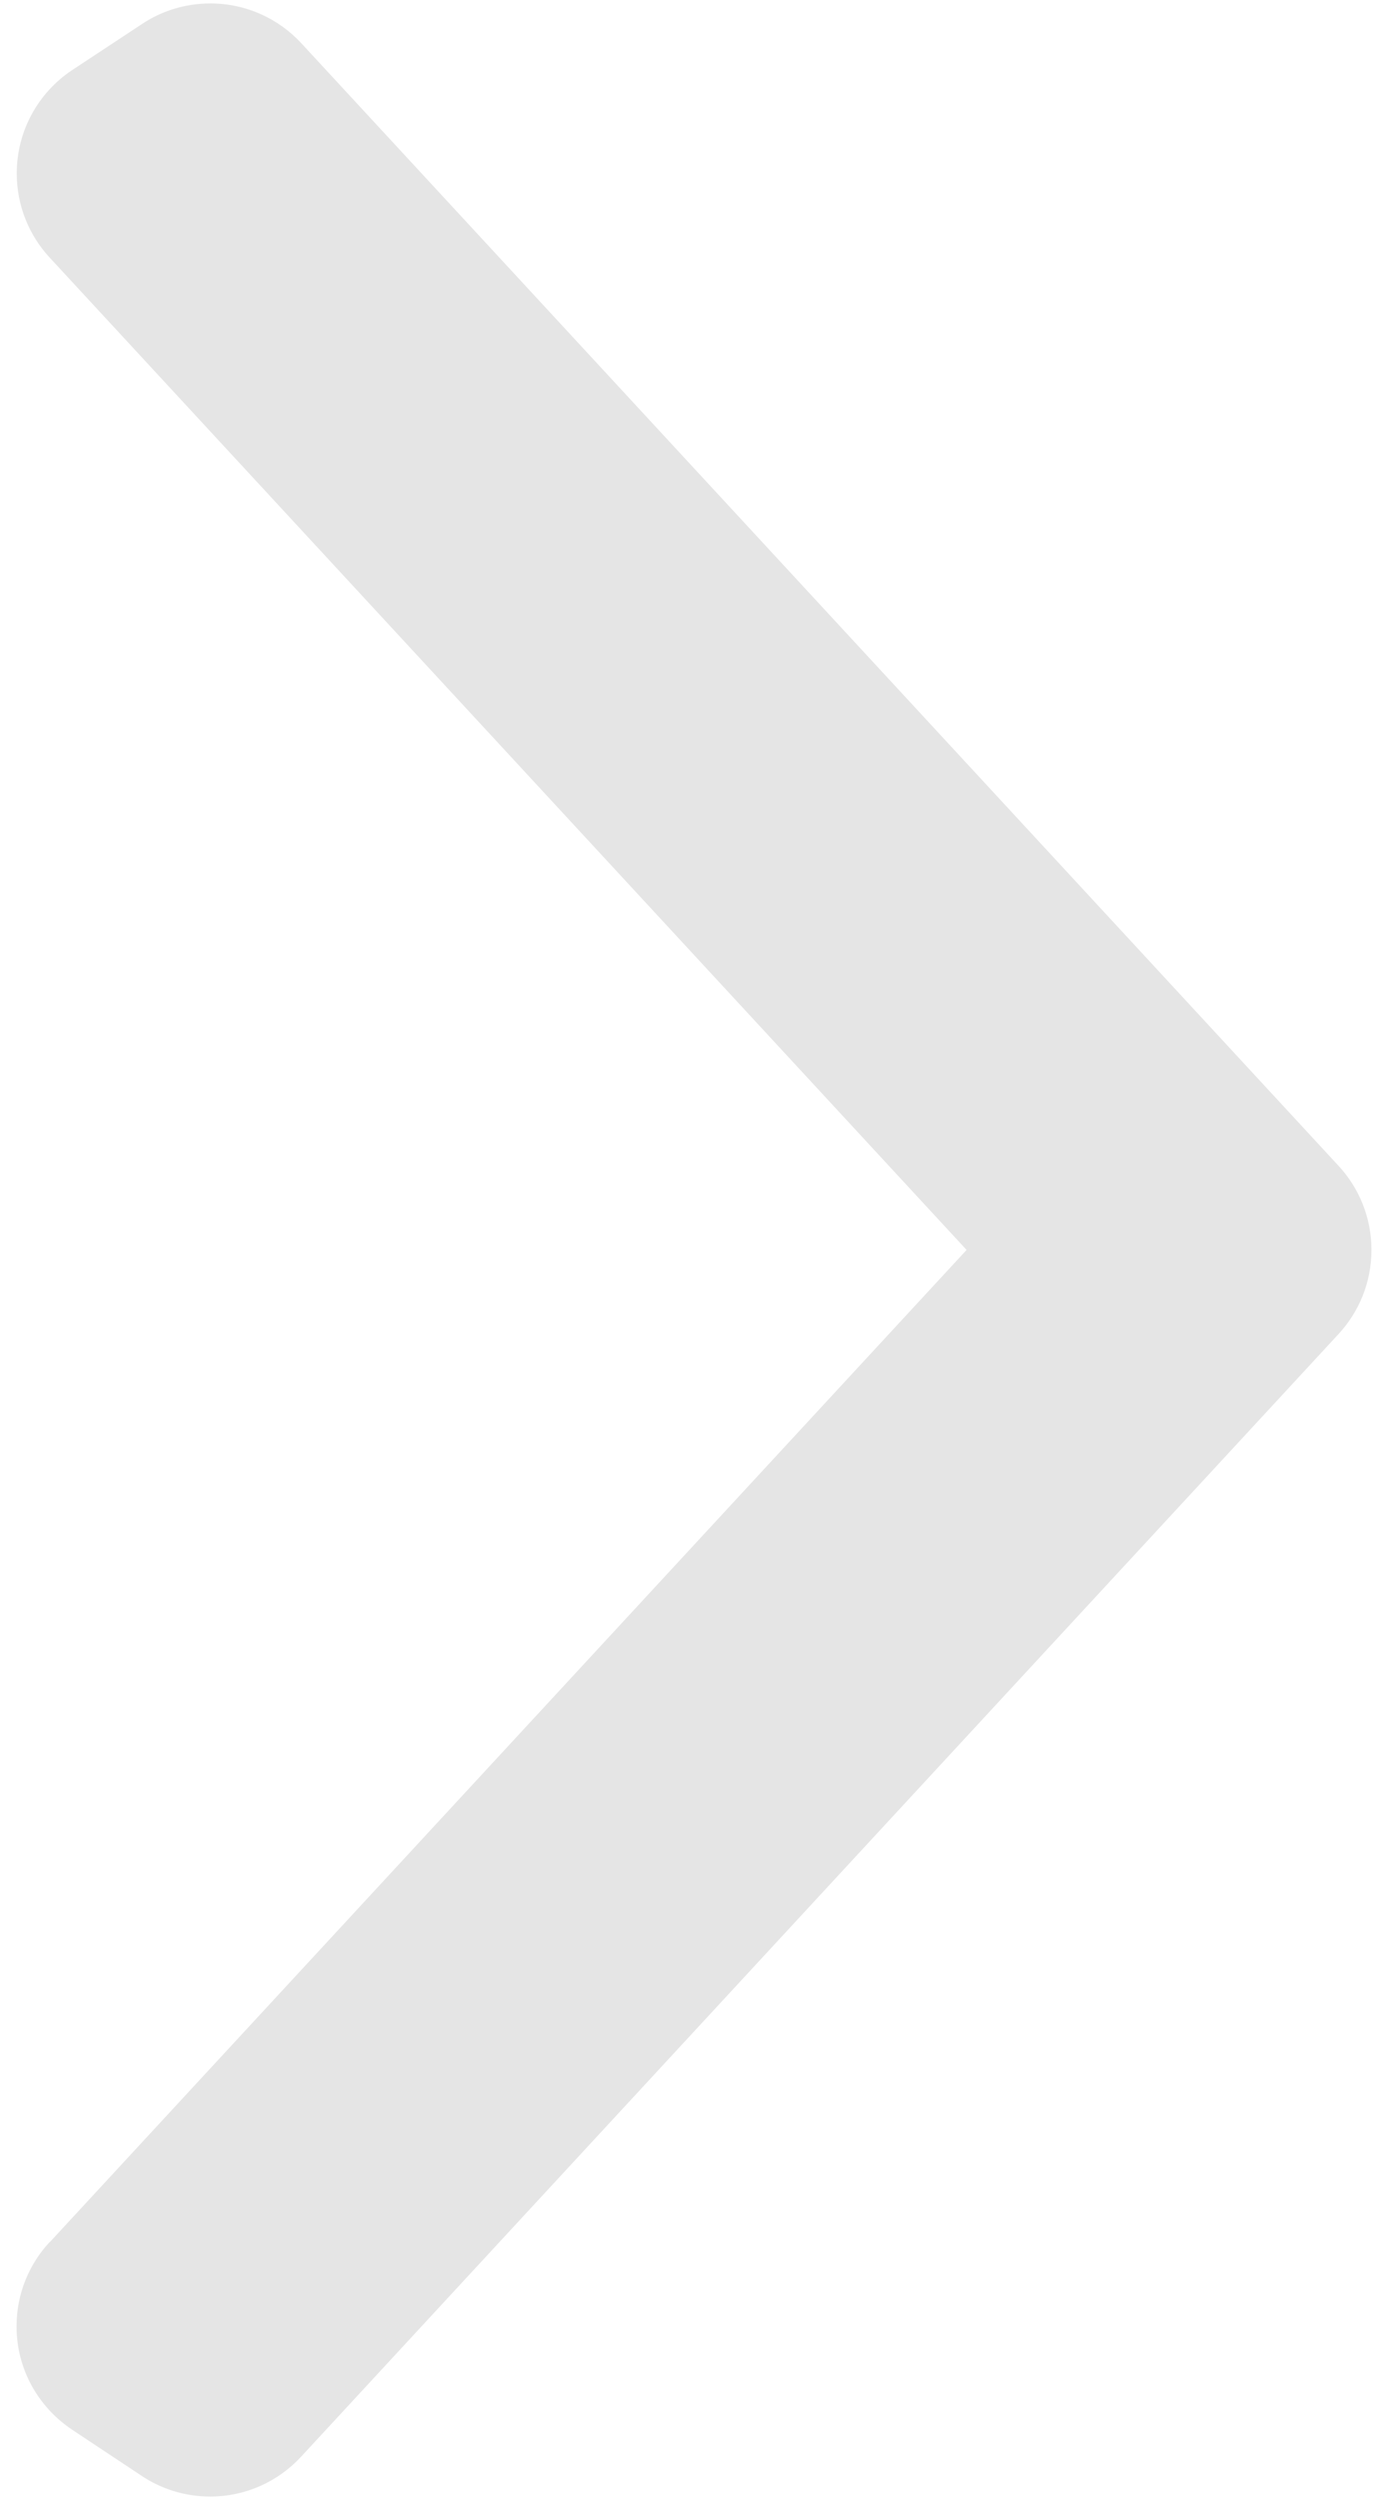 <svg version="1.1" xmlns="http://www.w3.org/2000/svg" width="10" height="18" viewBox="0 0 569 1024">
<title></title>
<path fill="#E5E5E5" d="M20.379 918.502l375.865-406.528-375.865-406.528c-8.373-9.031-13.51-21.165-13.51-34.499 0-17.574 8.924-33.064 22.488-42.186l0.182-0.115 28.558-18.83c7.909-5.327 17.652-8.503 28.136-8.503 14.72 0 27.978 6.261 37.256 16.264l0.030 0.032 425.188 459.89c8.372 9.022 13.509 21.149 13.509 34.475s-5.137 25.452-13.538 34.507l0.030-0.032-425.301 459.947c-9.298 10.032-22.546 16.291-37.255 16.291-10.475 0-20.208-3.174-28.291-8.612l0.181 0.115-28.558-18.944c-13.762-9.222-22.7-24.713-22.7-42.291 0-13.343 5.15-25.483 13.57-34.541l-0.029 0.031z"></path>
</svg>
